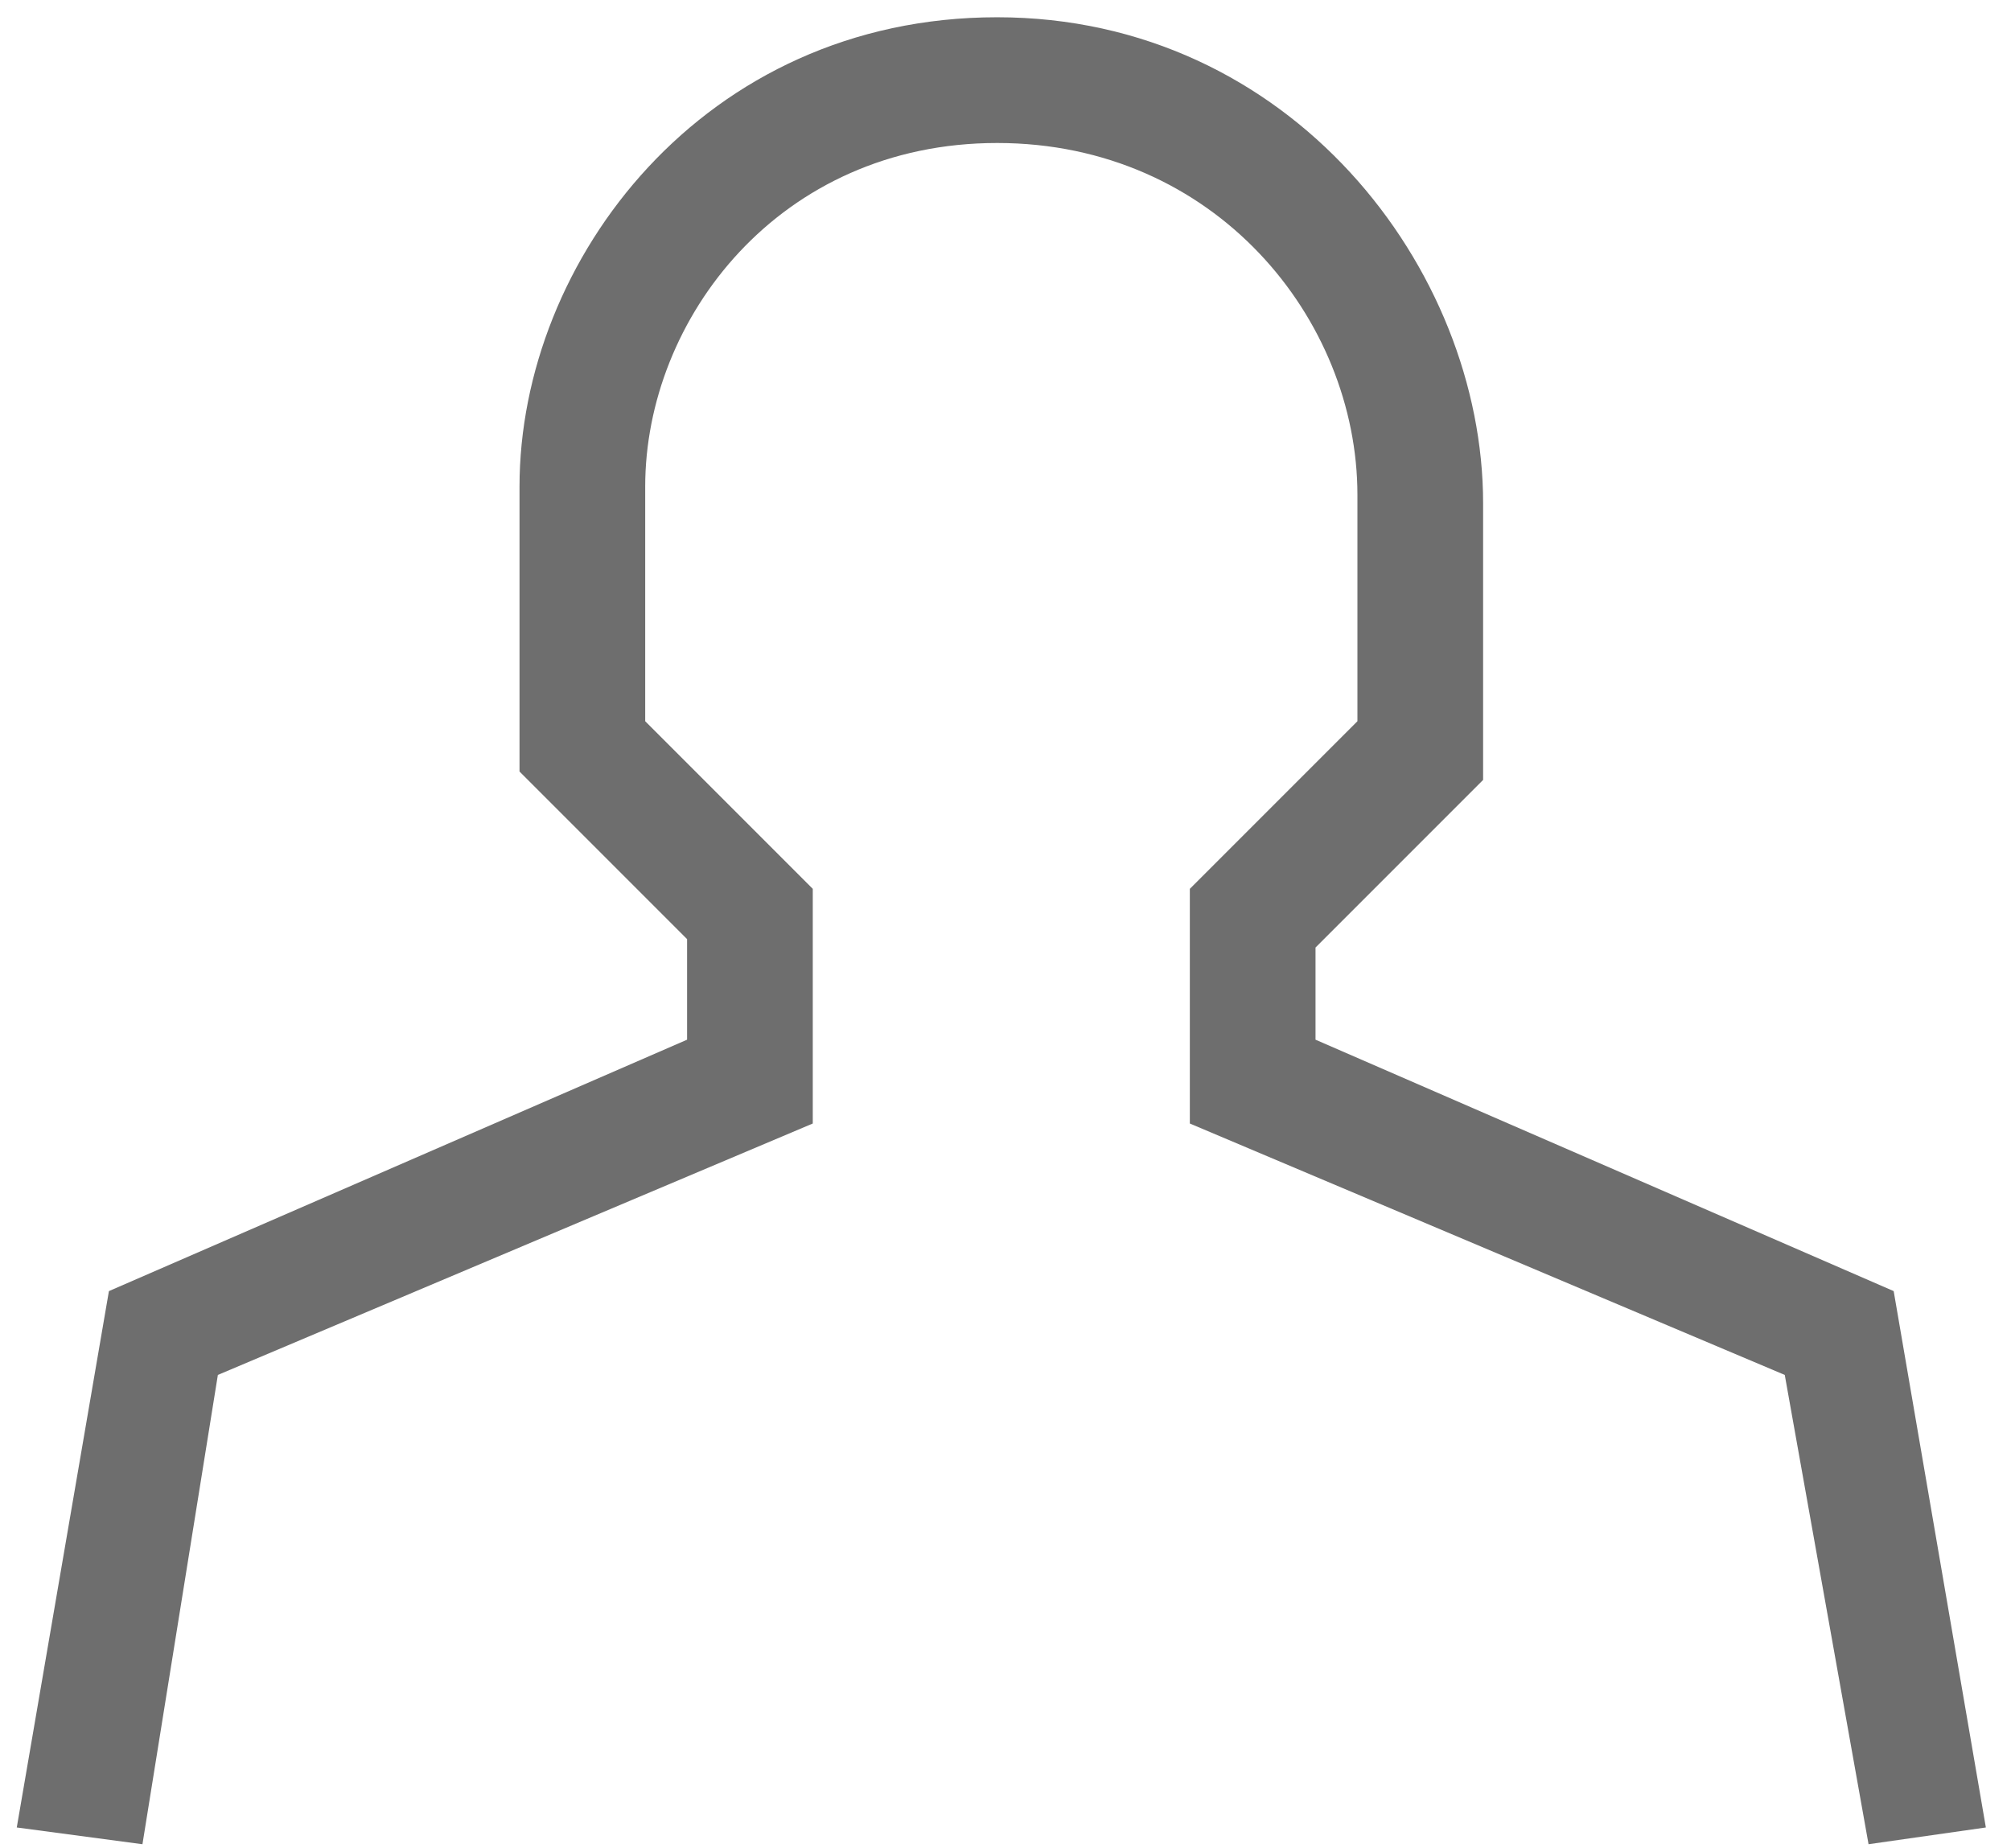 <svg width="74" height="68" viewBox="0 0 74 68" fill="none" xmlns="http://www.w3.org/2000/svg">
<path d="M68.758 67.852L65.675 50.586L43.783 41.336V32.702L49.95 26.535V18.21C49.95 11.736 44.708 5.261 36.692 5.261C28.675 5.261 23.742 11.736 23.742 17.902V26.535L29.908 32.702V41.336L8.017 50.586L5.242 67.852L0.617 67.236L4.008 47.502L25.283 38.252V34.552L19.117 28.386V17.902C19.117 9.577 25.9 0.635 36.692 0.635C47.483 0.635 54.575 9.886 54.575 18.519V28.694L48.408 34.861V38.252L69.683 47.502L73.075 67.236L68.758 67.852Z" fill="#6E6E6E"/>
</svg>
